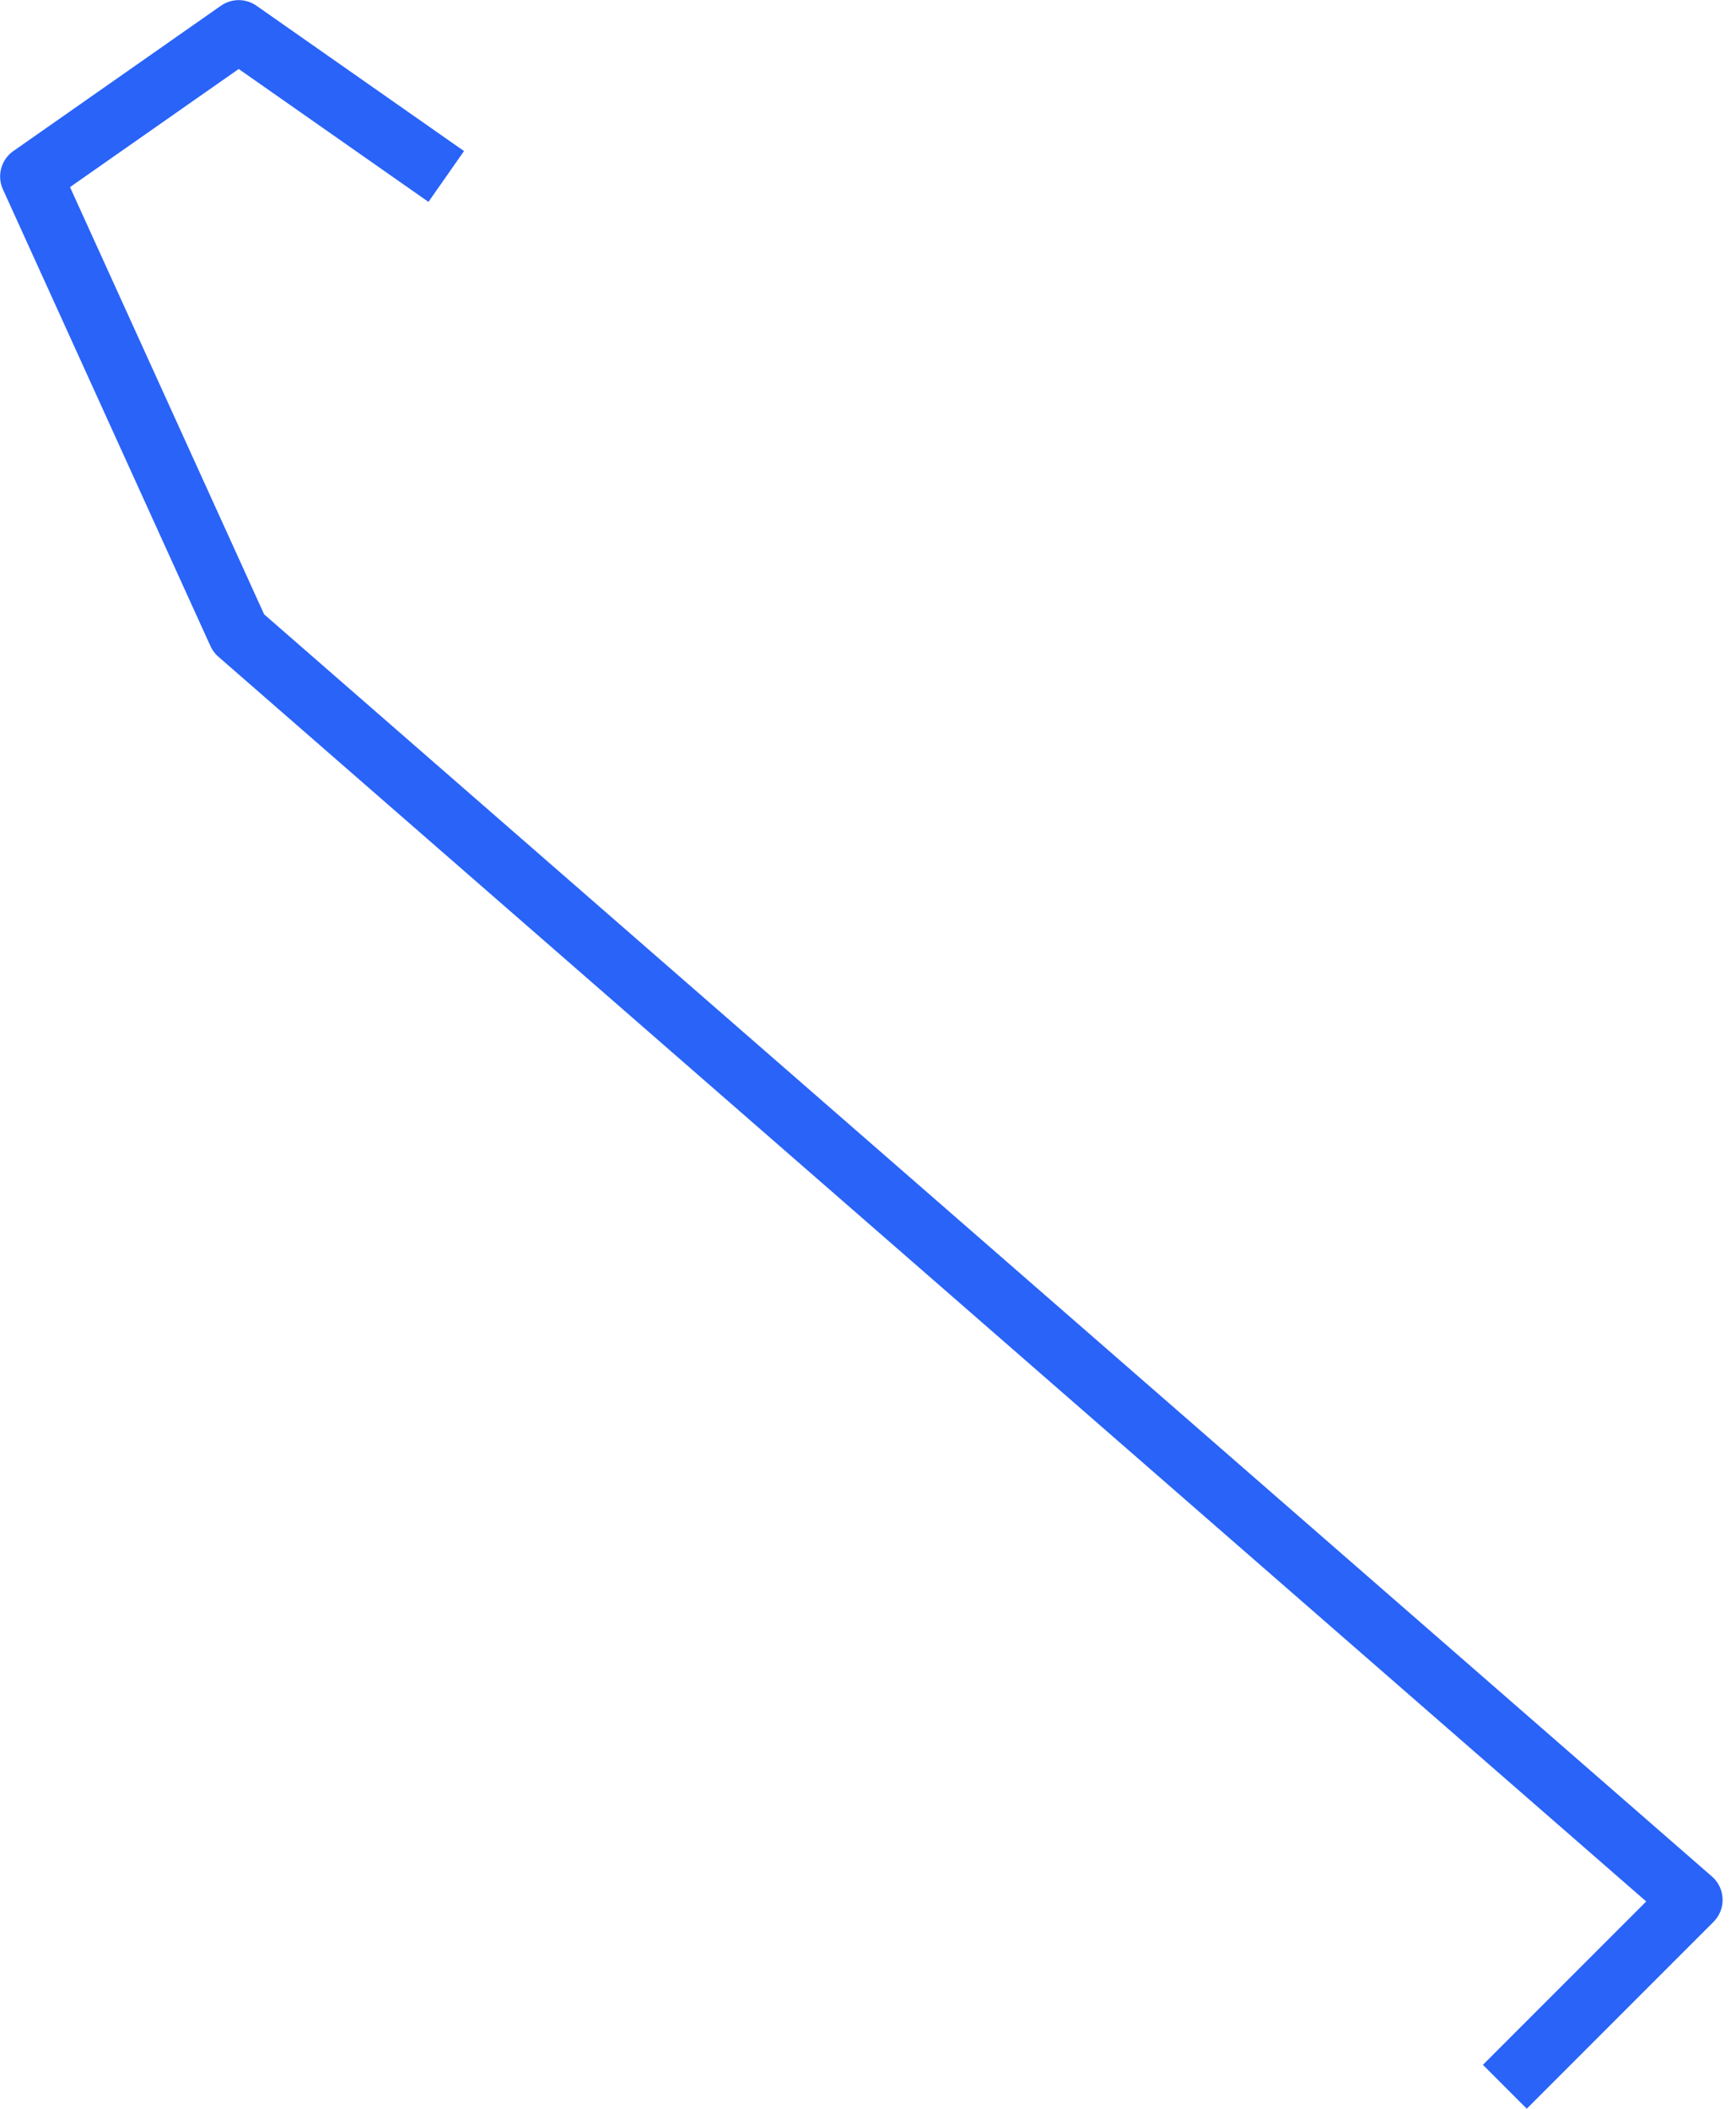 <svg width="42" height="51" viewBox="0 0 42 51" fill="none" xmlns="http://www.w3.org/2000/svg">
<path d="M10.796 4.268L5.775 0.753L0.753 4.268L5.775 15.316L40.926 45.948L36.407 50.467" stroke="#2963F8" stroke-width="1.5" stroke-linejoin="round"/>
</svg>
